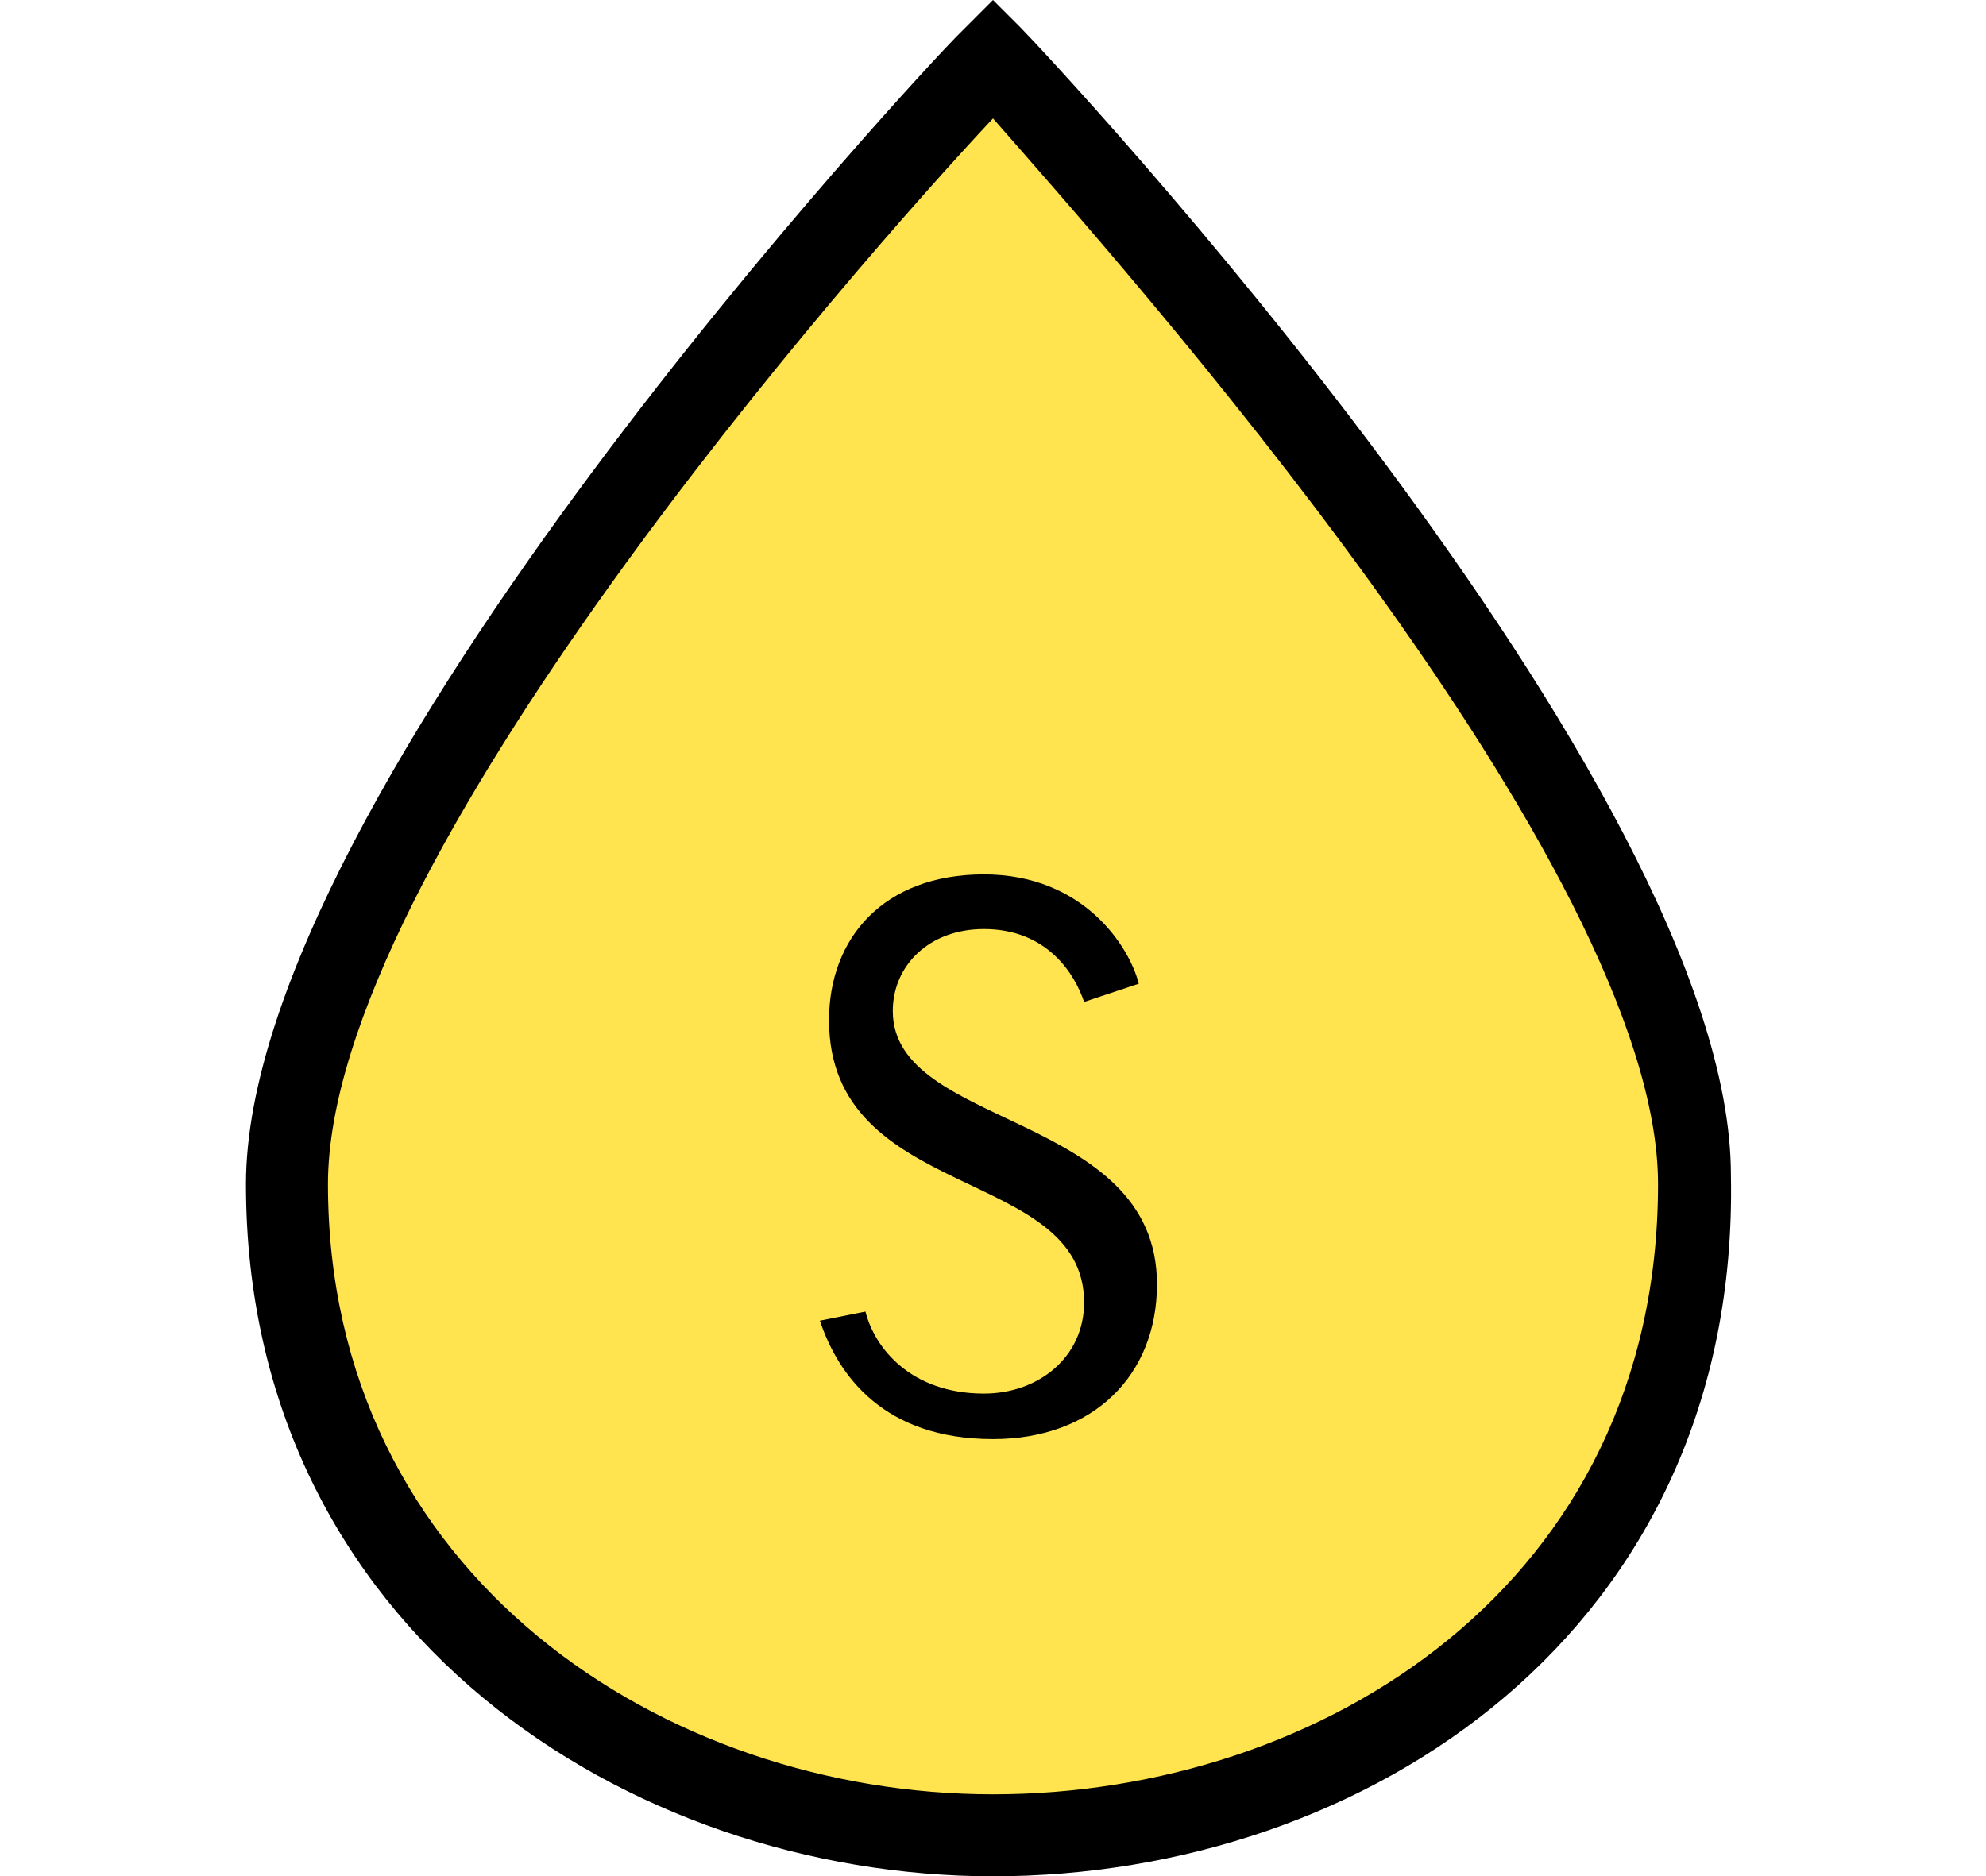 <?xml version="1.0" encoding="utf-8"?>
<!-- Generator: Adobe Illustrator 25.3.1, SVG Export Plug-In . SVG Version: 6.00 Build 0)  -->
<svg version="1.1" id="Layer_1" xmlns="http://www.w3.org/2000/svg" xmlns:xlink="http://www.w3.org/1999/xlink" x="0px" y="0px"
	 viewBox="0 0 21.8 20.6" style="enable-background:new 0 0 21.8 20.6;" xml:space="preserve">
<style type="text/css">
	.st0{fill:#FFE450;}
</style>
<g>
	<path class="st0" d="M10.9,20.1c3.8,0,7.7-2.4,7.7-7.1c0-4.2-7.7-12.3-7.7-12.3S3.2,8.8,3.2,13C3.2,17.6,7.1,20.1,10.9,20.1"/>
	<path d="M10.9,20.6c-4,0-8.2-2.7-8.2-7.6c0-4.3,7.5-12.3,7.8-12.6L10.9,0l0.3,0.3c0.3,0.3,7.8,8.3,7.8,12.6
		C19.1,17.9,15,20.6,10.9,20.6z M10.9,1.3C9.4,2.9,3.6,9.5,3.6,13c0,4.3,3.7,6.7,7.3,6.7c3.6,0,7.3-2.3,7.3-6.7
		C18.2,9.5,12.3,2.9,10.9,1.3z"/>
	<path d="M9,14.5c0.2,0.6,0.7,1.3,1.9,1.3c1.1,0,1.8-0.7,1.8-1.7c0-1.9-2.9-1.7-2.9-3c0-0.5,0.4-0.9,1-0.9c0.7,0,1,0.5,1.1,0.8
		l0.6-0.2c-0.1-0.4-0.6-1.2-1.7-1.2c-1.1,0-1.7,0.7-1.7,1.6c0,2,2.8,1.6,2.8,3.1c0,0.6-0.5,1-1.1,1c-0.8,0-1.2-0.5-1.3-0.9L9,14.5z"
		/>
</g>
</svg>
